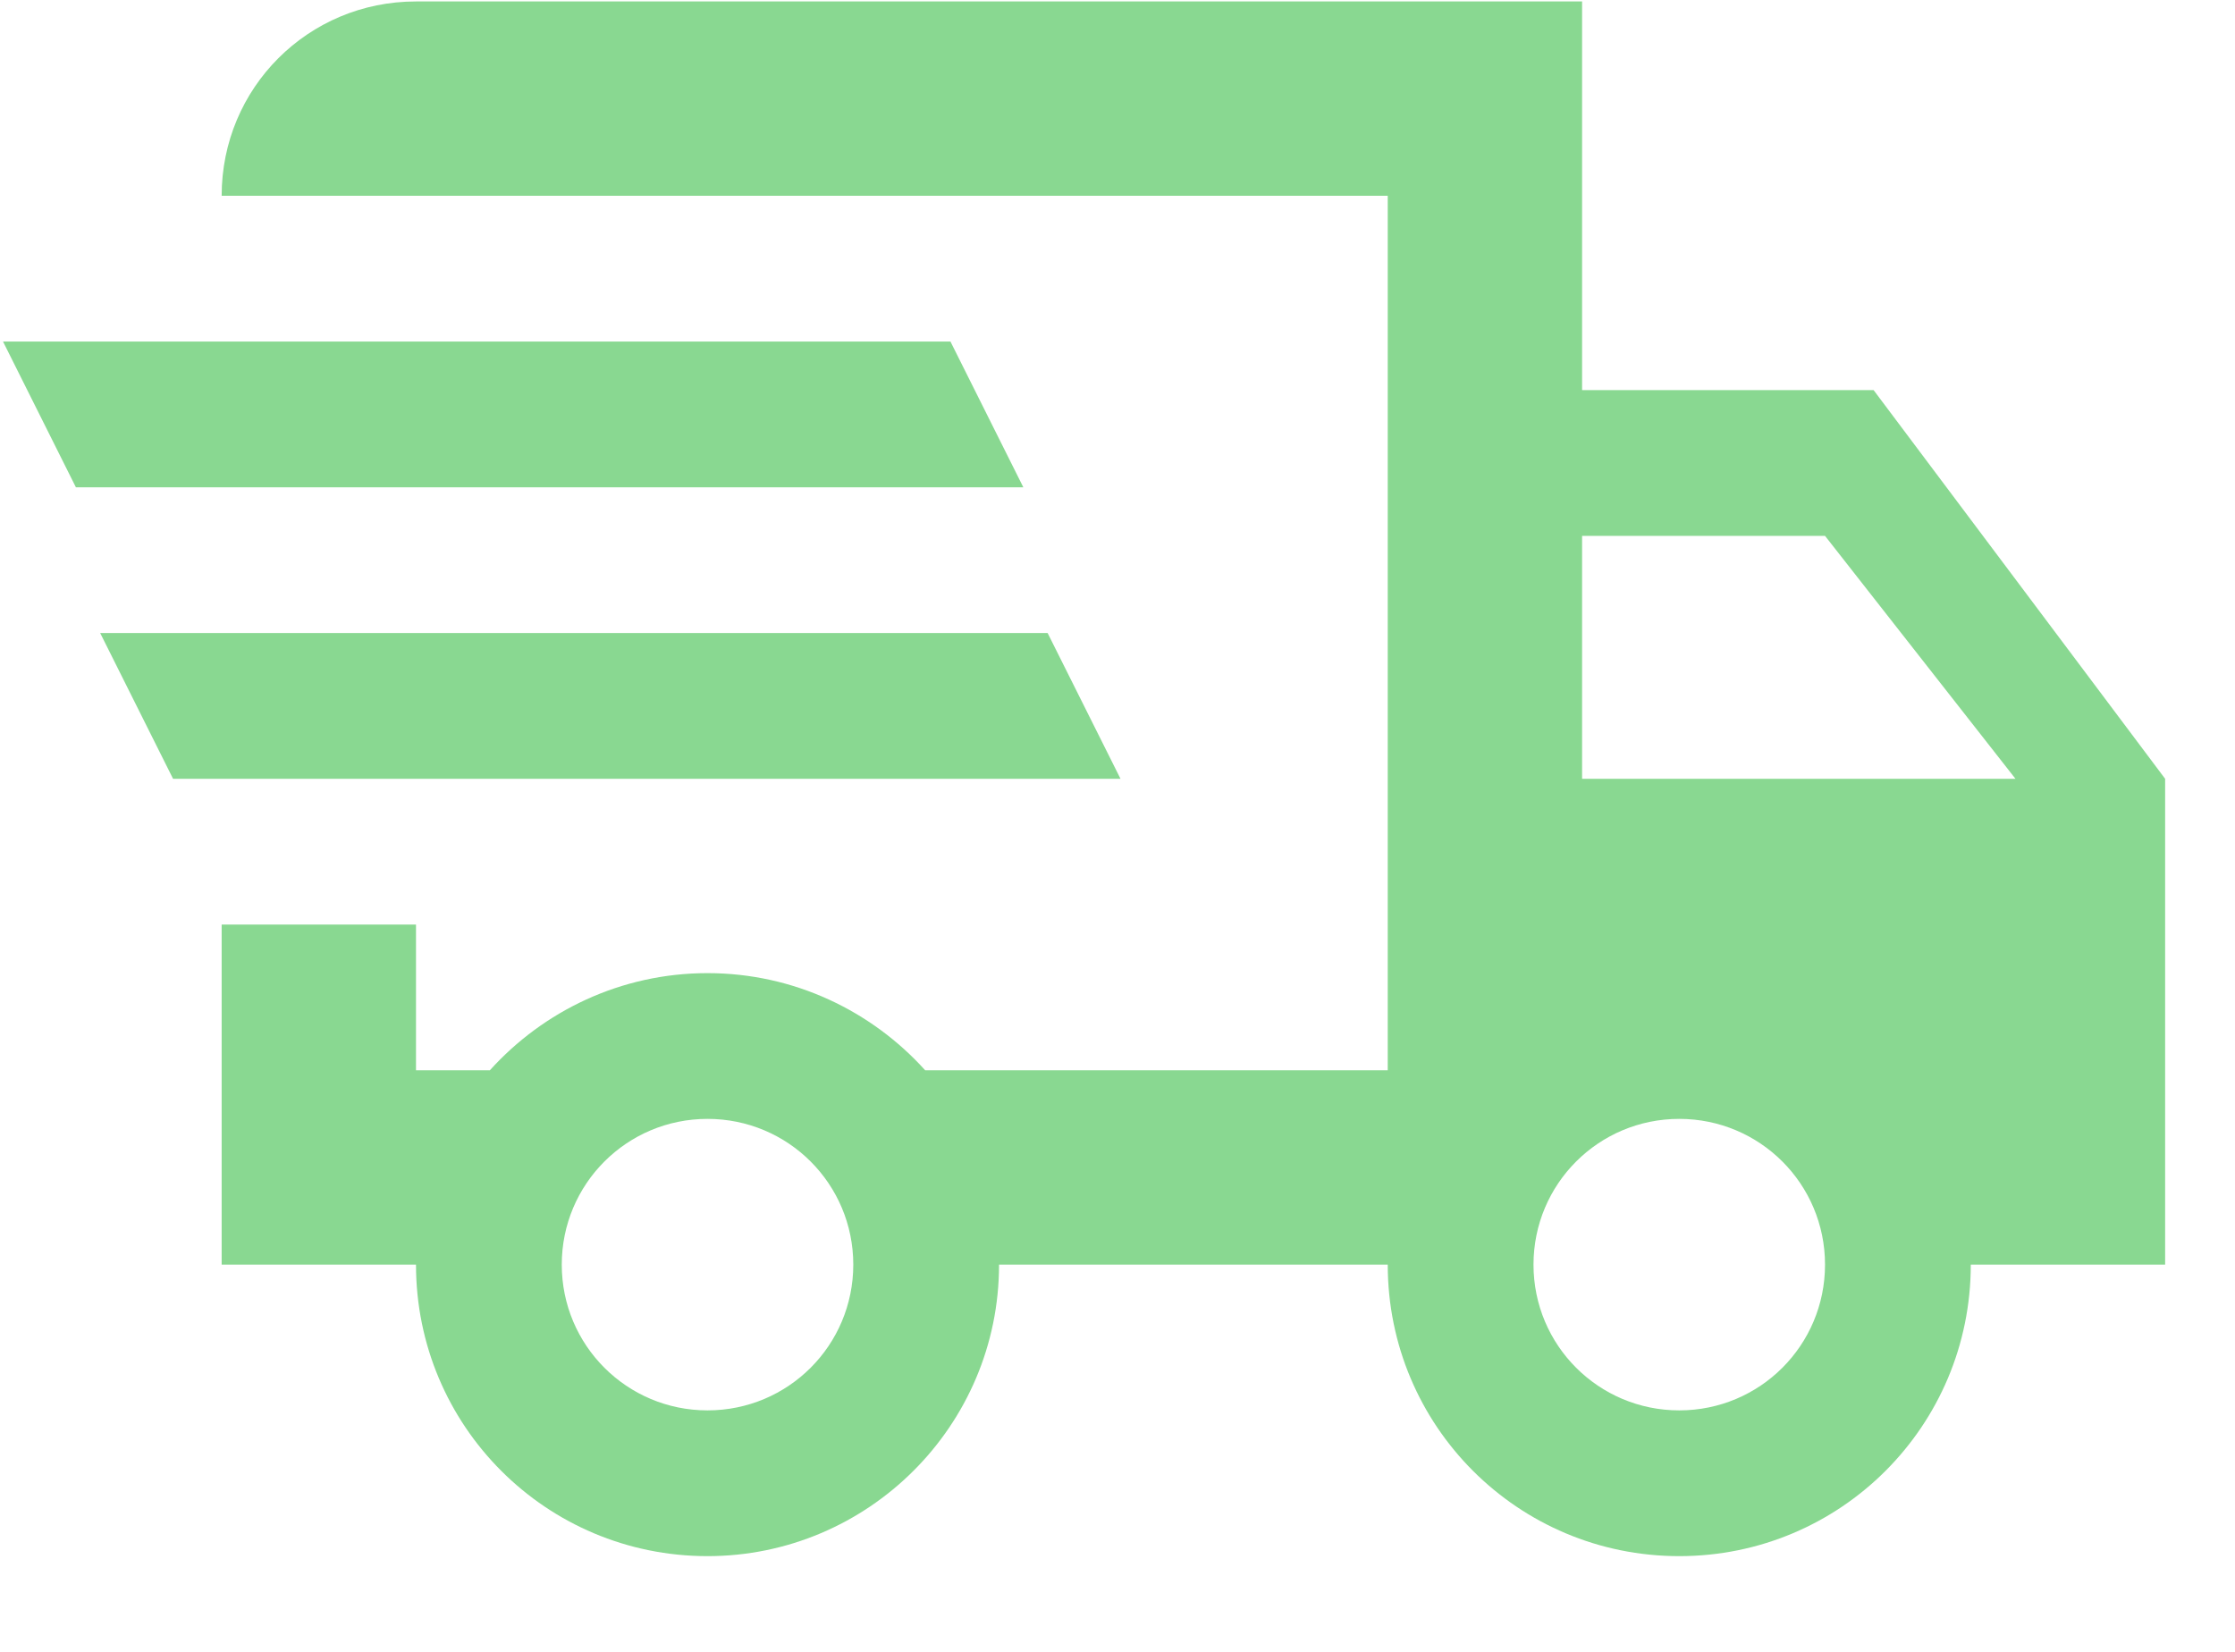 <svg width="23" height="17" viewBox="0 0 23 17" fill="none" xmlns="http://www.w3.org/2000/svg">
<path d="M0.031 3.515H9.781L10.531 5.015H0.781L0.031 3.515ZM1.031 6.515H10.781L11.531 8.015H1.781L1.031 6.515ZM17.281 14.515C18.111 14.515 18.781 13.845 18.781 13.015C18.781 12.185 18.111 11.515 17.281 11.515C16.451 11.515 15.781 12.185 15.781 13.015C15.781 13.845 16.451 14.515 17.281 14.515ZM18.781 5.515H16.281V8.015H20.741L18.781 5.515ZM7.281 14.515C8.111 14.515 8.781 13.845 8.781 13.015C8.781 12.185 8.111 11.515 7.281 11.515C6.451 11.515 5.781 12.185 5.781 13.015C5.781 13.845 6.451 14.515 7.281 14.515ZM19.281 4.015L22.281 8.015V13.015H20.281C20.281 14.675 18.941 16.015 17.281 16.015C15.621 16.015 14.281 14.675 14.281 13.015H10.281C10.281 14.675 8.931 16.015 7.281 16.015C5.621 16.015 4.281 14.675 4.281 13.015H2.281V9.515H4.281V11.015H5.041C5.591 10.405 6.391 10.015 7.281 10.015C8.171 10.015 8.971 10.405 9.521 11.015H14.281V2.015H2.281C2.281 0.905 3.171 0.015 4.281 0.015H16.281V4.015H19.281Z" fill="#89D891"/>
</svg>
